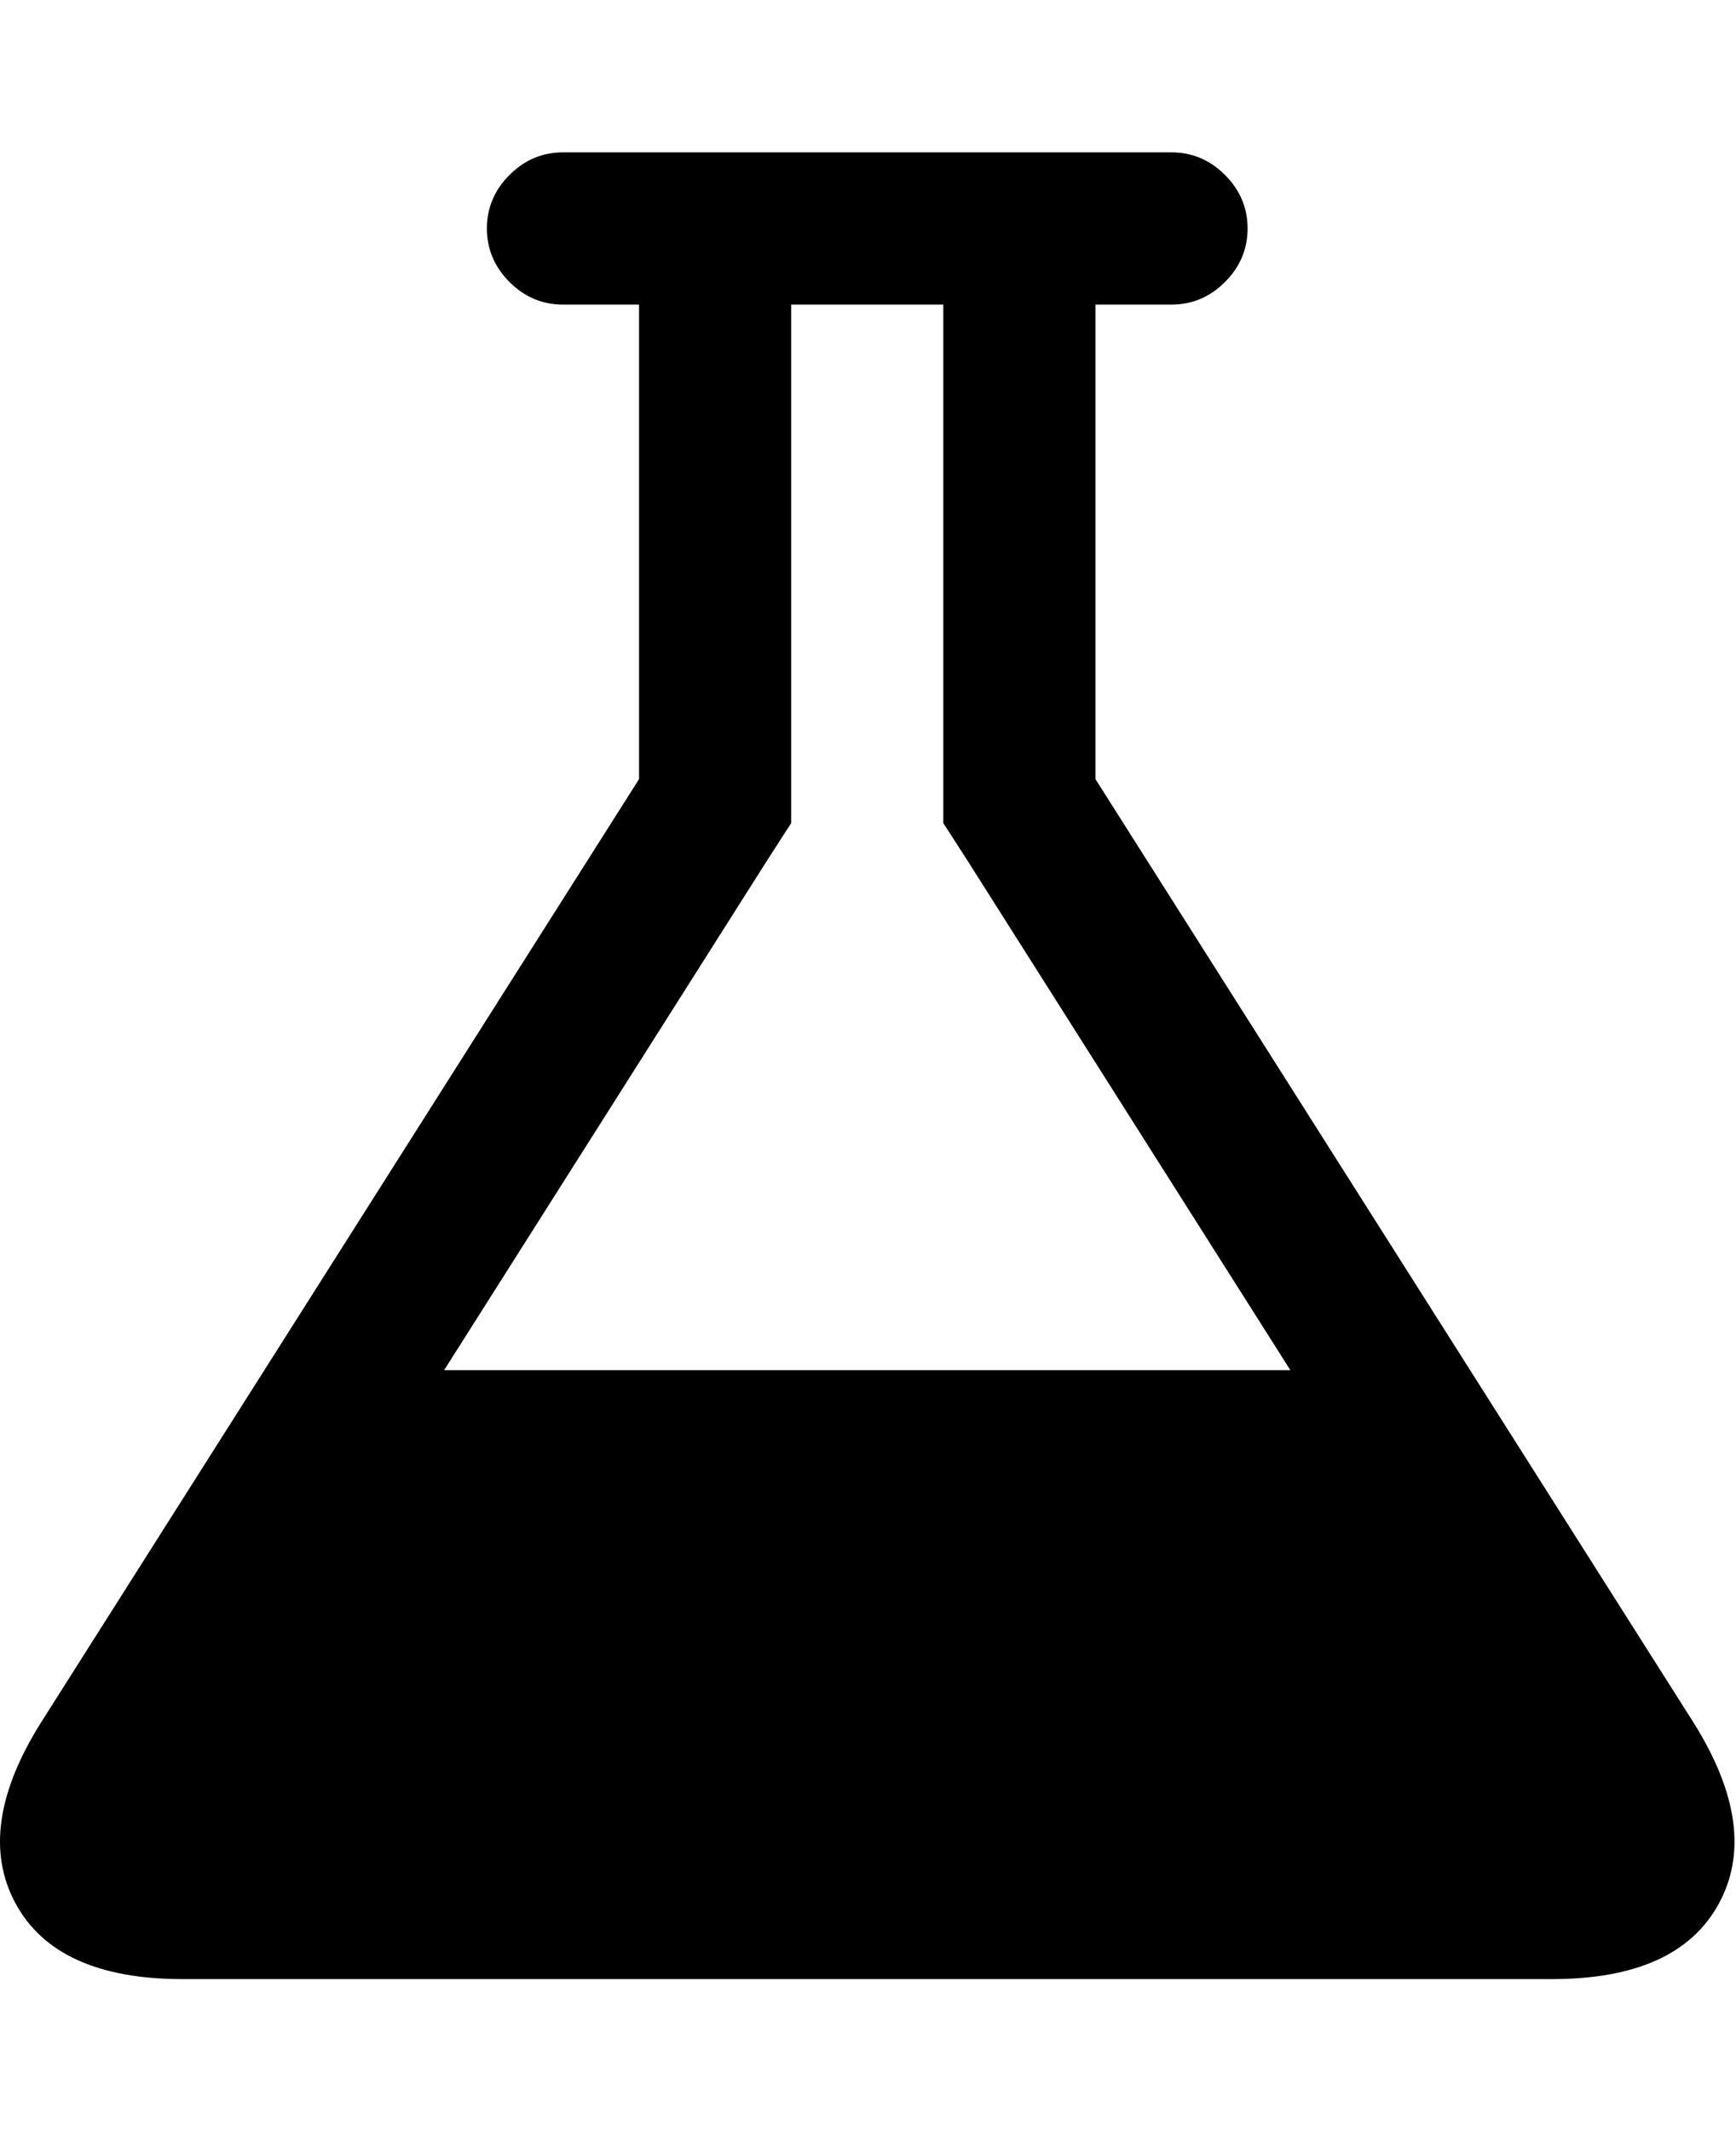 <svg height="1000" width="815" xmlns="http://www.w3.org/2000/svg"><path d="M7.339 893.143q-19.251-35.433 11.997-85.095l280.674-442.494l0-222.642l-35.712 0q-14.508 0-25.11-10.602t-10.602-25.11 10.602-25.11 25.11-10.602l285.696 0q14.508 0 25.11 10.602t10.602 25.11-10.602 25.11-25.11 10.602l-35.712 0l0 222.642l280.674 442.494q31.248 49.662 11.997 85.095t-78.399 35.433l-642.816 0q-59.148 0-78.399-35.433zm201.159-250.263l397.296 0l-151.776-239.382-11.16-17.298l0-243.288l-71.424 0l0 243.288l-11.16 17.298z"/></svg>